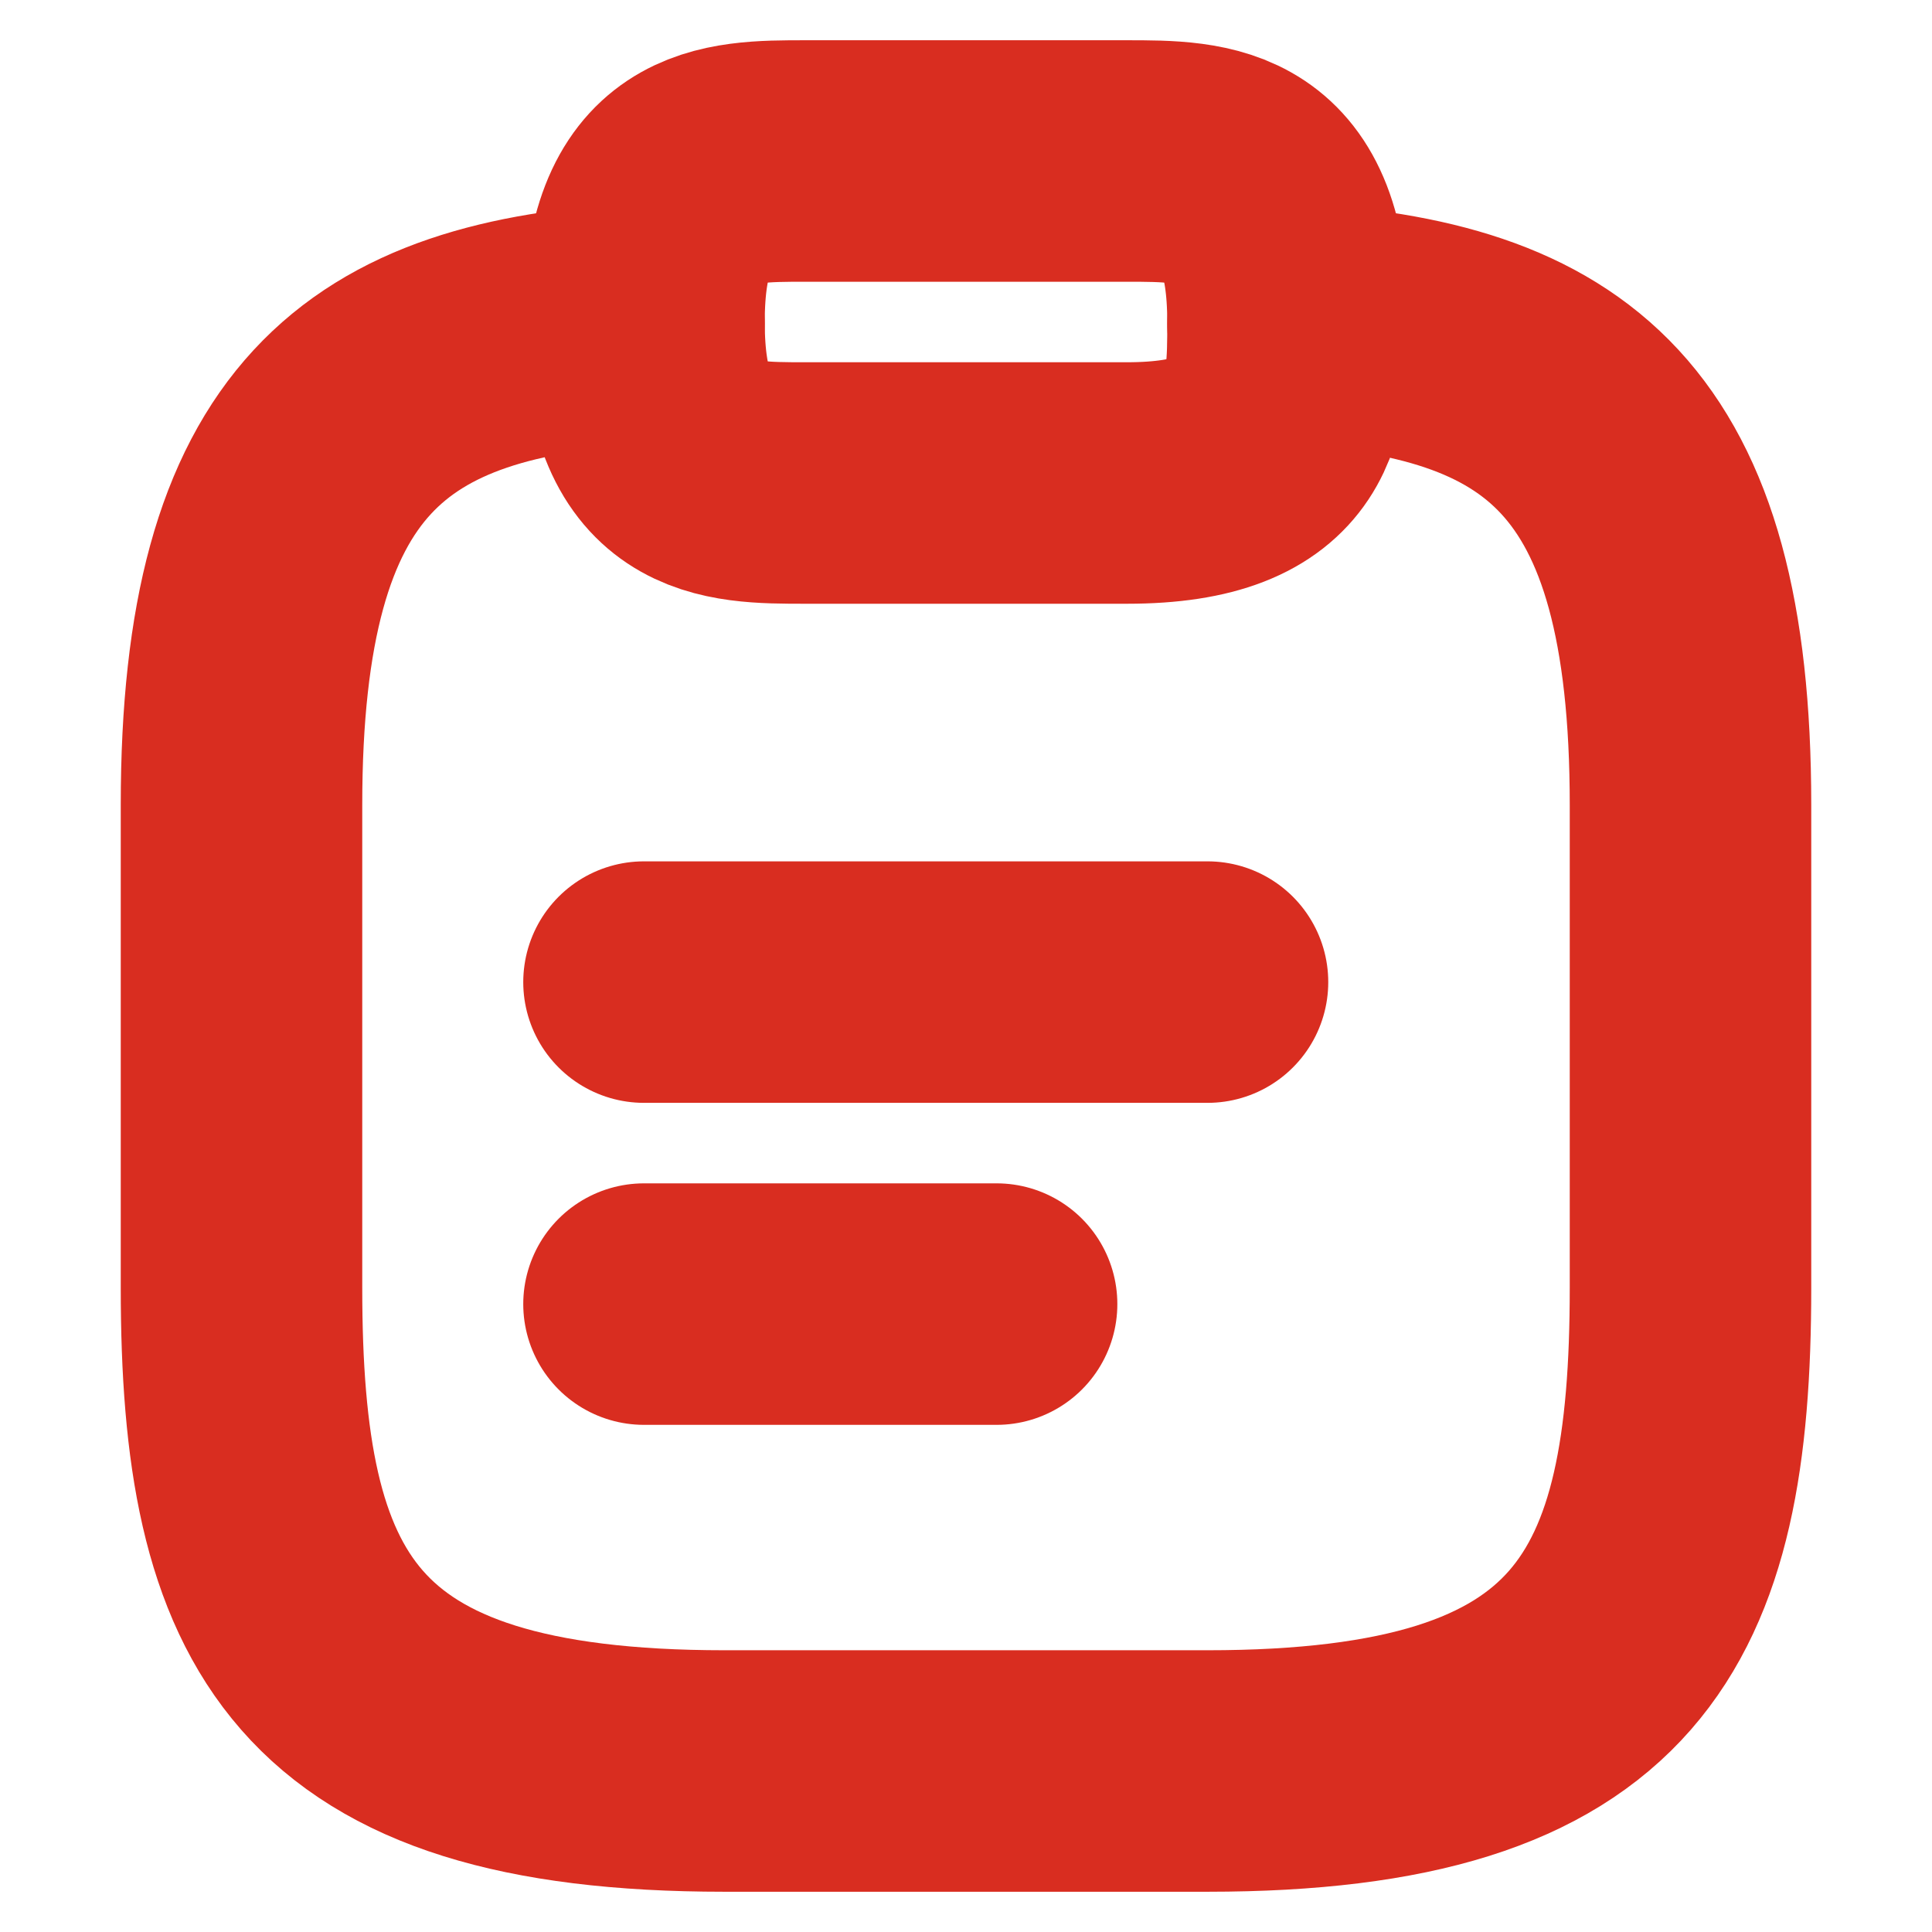 <svg width="12" height="12" viewBox="0 0 12 12" fill="none" xmlns="http://www.w3.org/2000/svg">
<path d="M4 6.1H7.5" stroke="#D92D20" stroke-width="1.5" stroke-miterlimit="10" stroke-linecap="round" stroke-linejoin="round"/>
<path d="M4 8.1H6.19" stroke="#D92D20" stroke-width="1.5" stroke-miterlimit="10" stroke-linecap="round" stroke-linejoin="round"/>
<path d="M5 3H7C8 3 8 2.5 8 2C8 1 7.5 1 7 1H5C4.5 1 4 1 4 2C4 3 4.5 3 5 3Z" stroke="#D92D20" stroke-width="1.5" stroke-miterlimit="10" stroke-linecap="round" stroke-linejoin="round"/>
<path d="M8 2.01C9.665 2.1 10.5 2.715 10.5 5V8C10.5 10 10 11 7.5 11H4.5C2 11 1.5 10 1.5 8V5C1.5 2.72 2.335 2.1 4 2.01" stroke="#D92D20" stroke-width="1.5" stroke-miterlimit="10" stroke-linecap="round" stroke-linejoin="round"/>
</svg>
